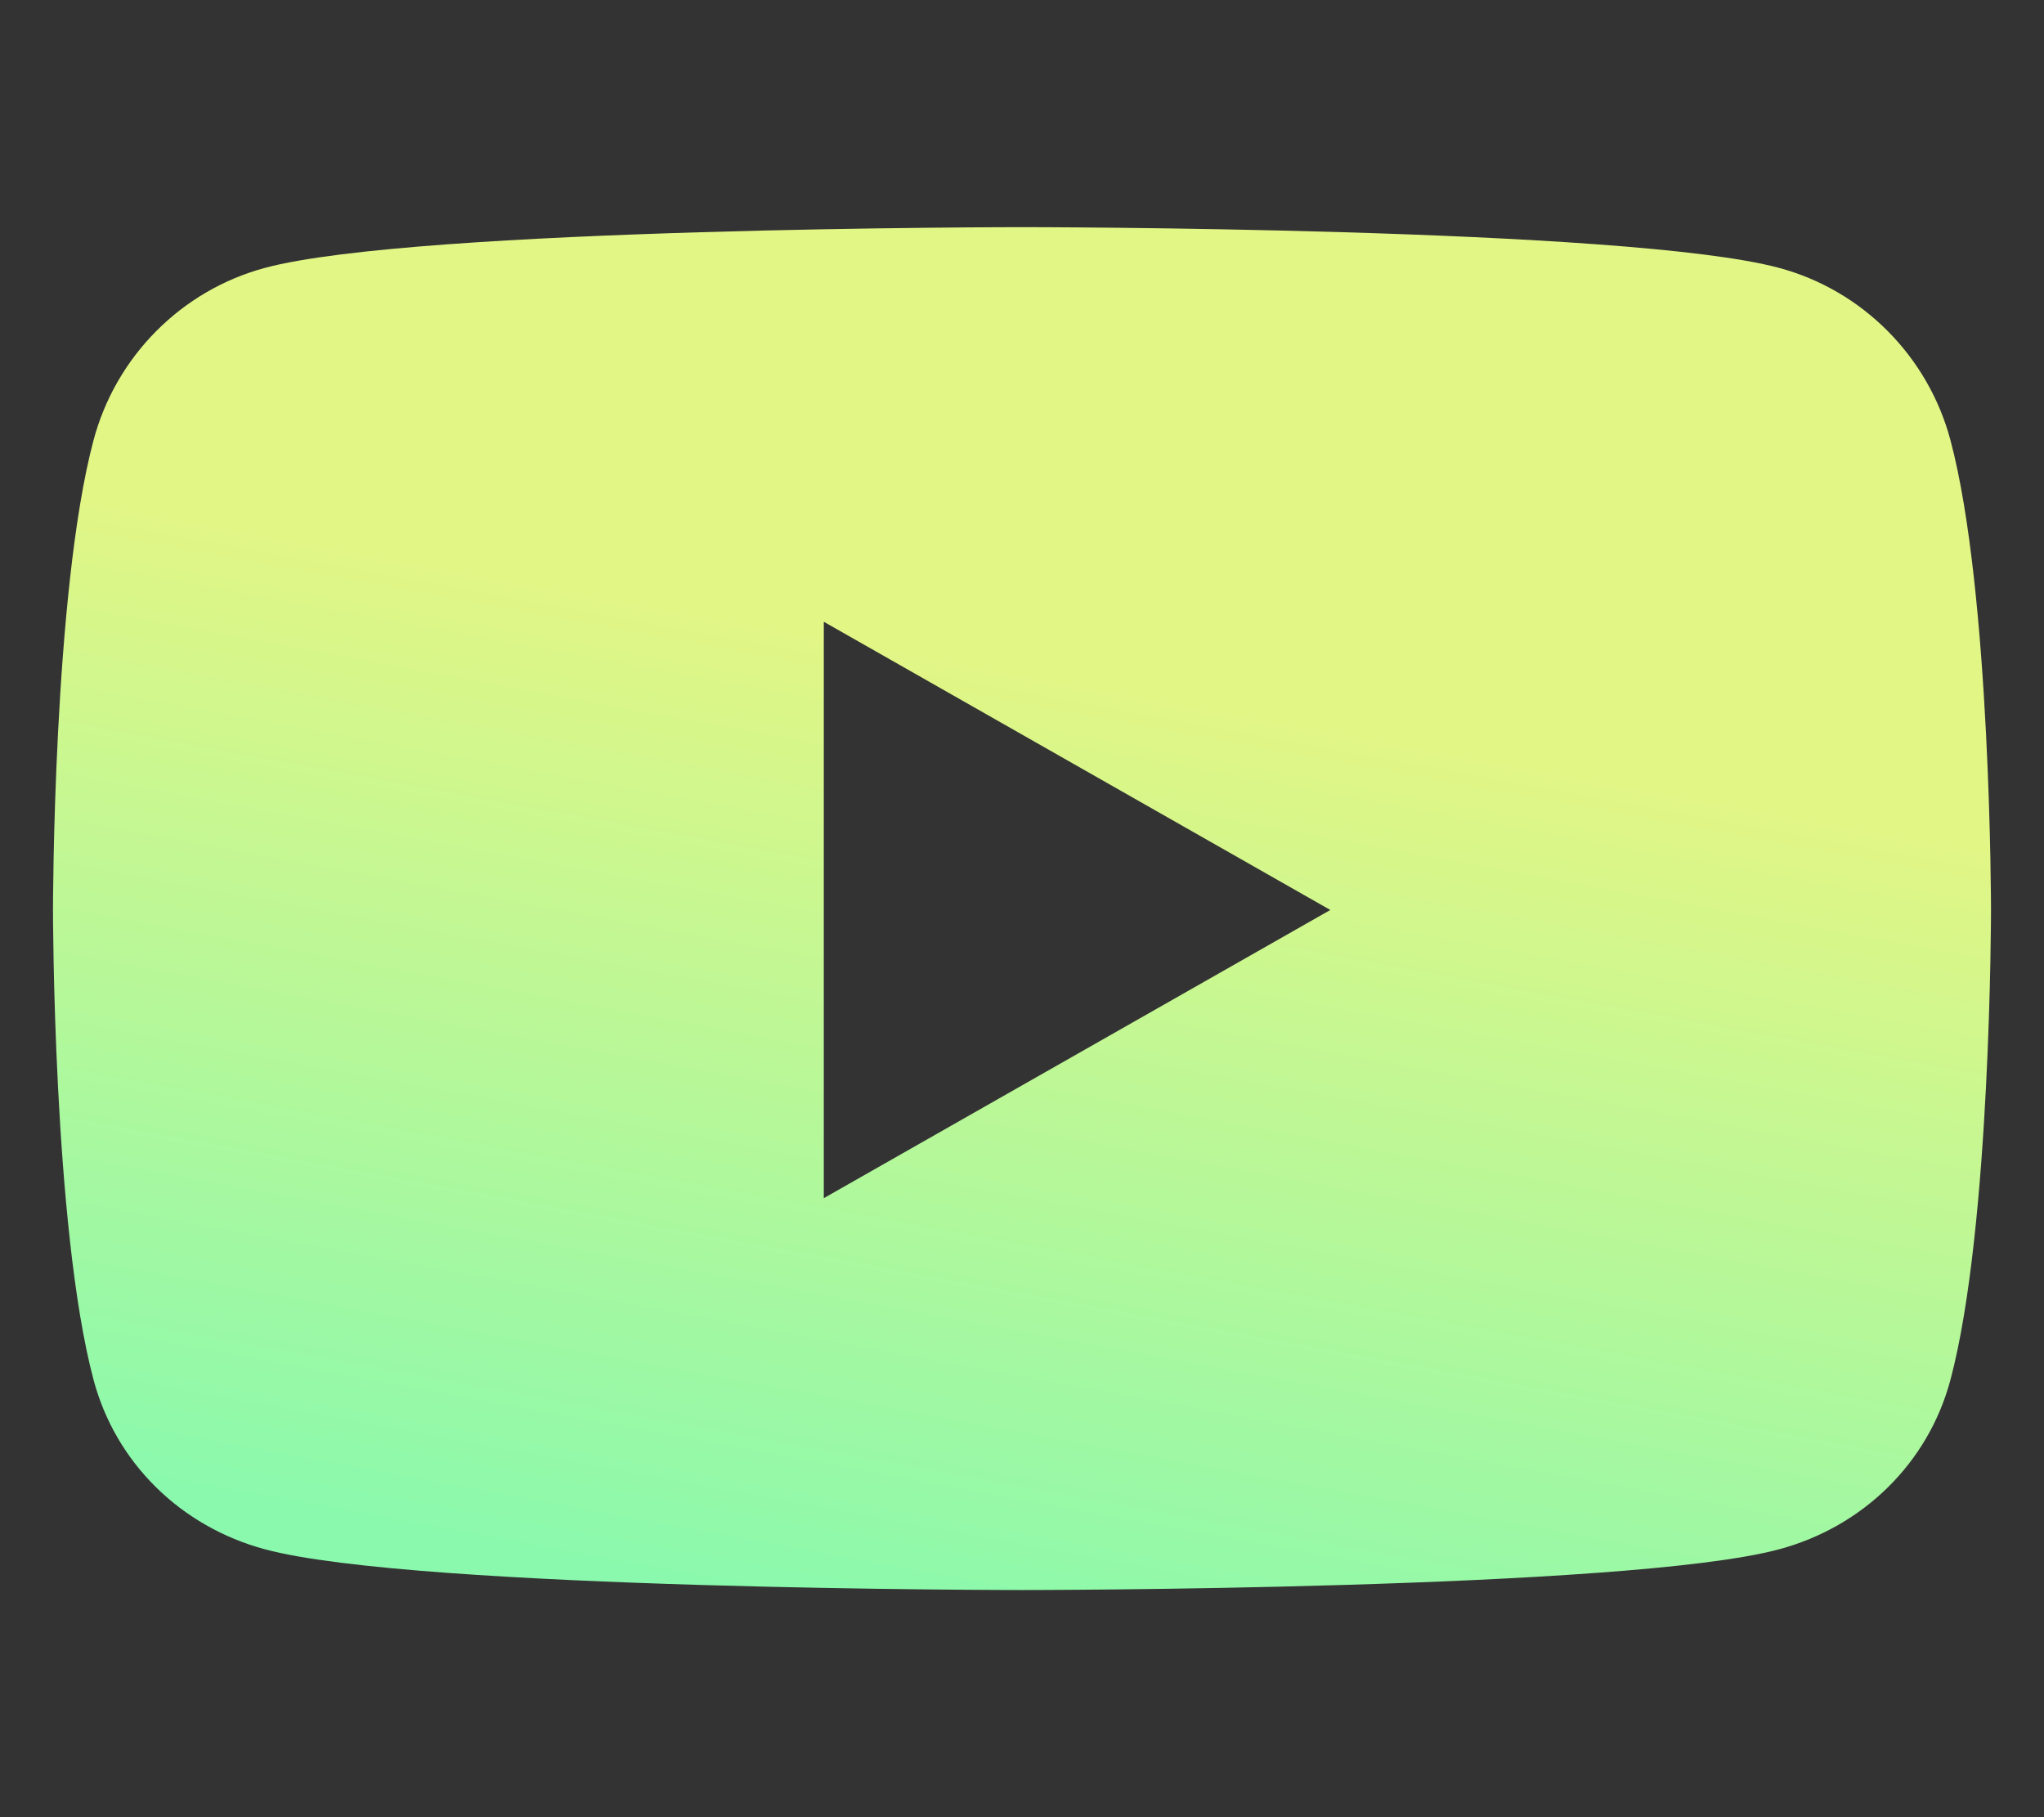 <svg xmlns="http://www.w3.org/2000/svg" viewBox="0 0 576 512">

    <rect x="0" y="0" width="576" height="512" fill="#333333" stroke="none"/>

    <defs>
        <linearGradient id="MyGradient" gradientTransform="rotate(105)">
            <stop offset="18%" stop-color="#E2F685" />
            <stop offset="88%" stop-color="#8AF9AD" />
        </linearGradient>
    </defs>

<path fill="url(#MyGradient)" d="M549.655 124.083c-6.281-23.65-24.787-42.276-48.284-48.597C458.781 64 288 64 288 64S117.22 64 74.629 75.486c-23.497 6.322-42.003 24.947-48.284 48.597-11.412 42.867-11.412 132.305-11.412 132.305s0 89.438 11.412 132.305c6.281 23.65 24.787 41.5 48.284 47.821C117.22 448 288 448 288 448s170.78 0 213.371-11.486c23.497-6.321 42.003-24.171 48.284-47.821 11.412-42.867 11.412-132.305 11.412-132.305s0-89.438-11.412-132.305zm-317.51 213.508V175.185l142.739 81.205-142.739 81.201z"/></svg>